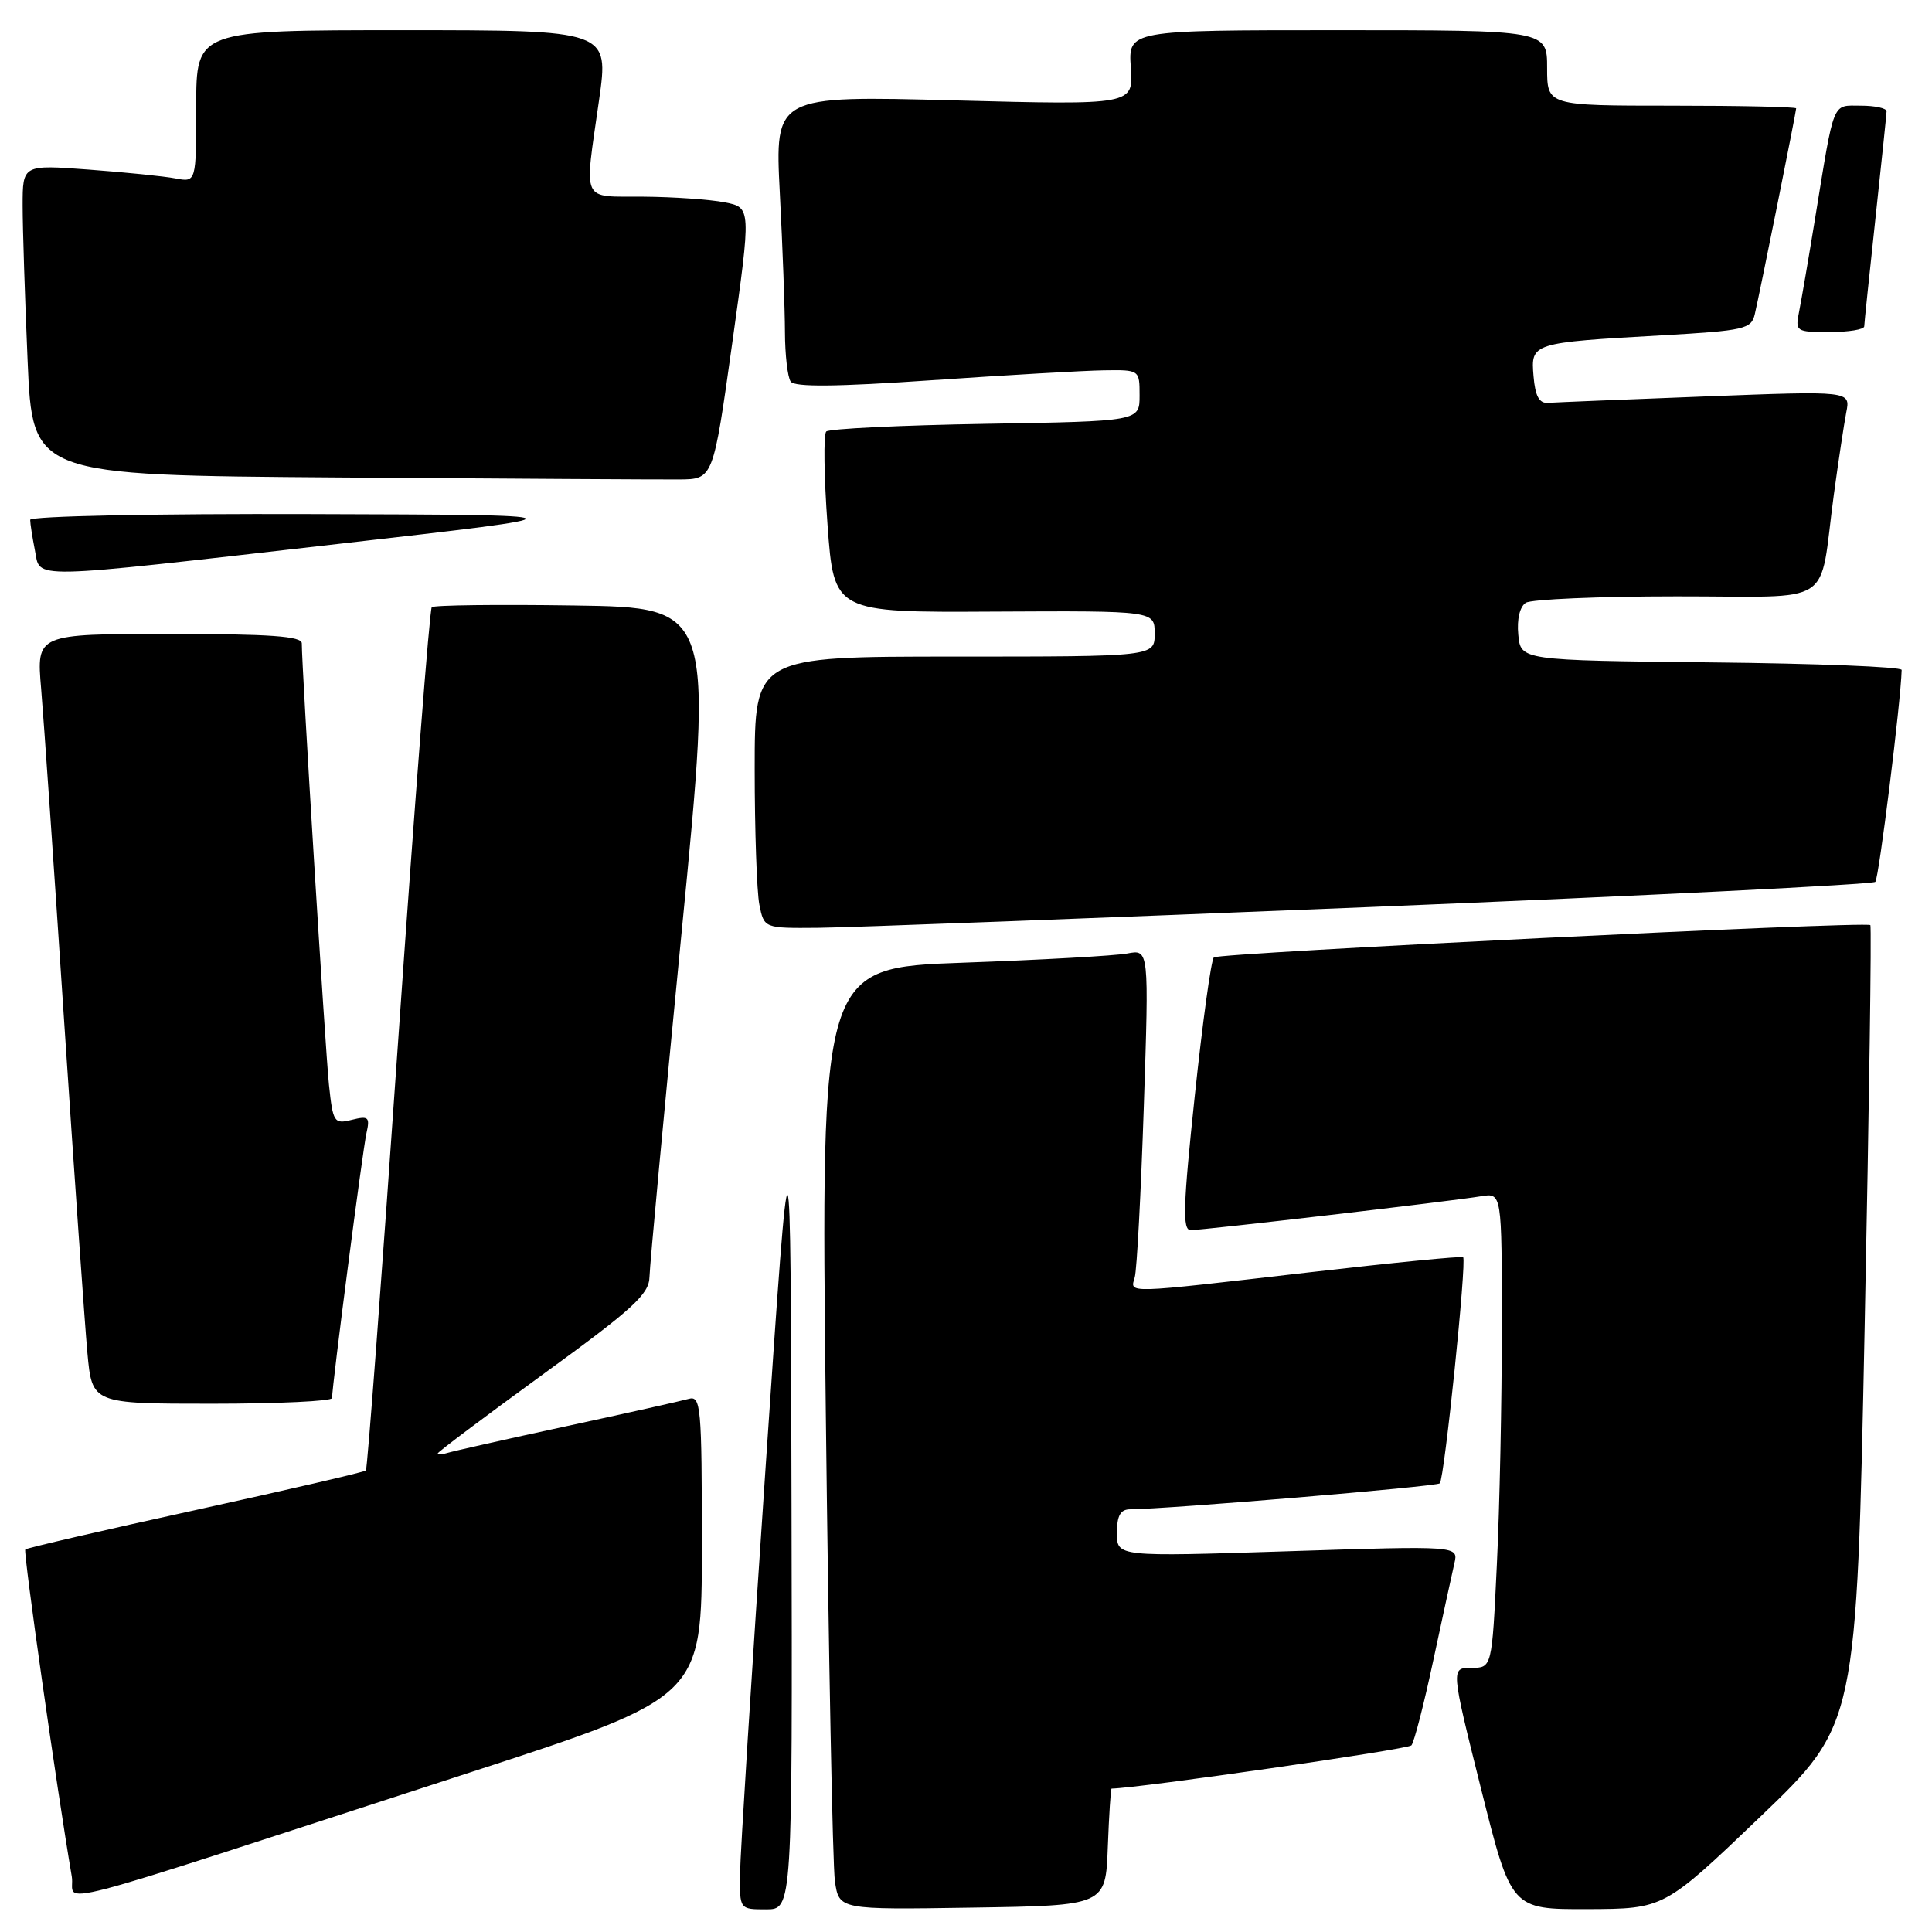 <?xml version="1.0" encoding="UTF-8" standalone="no"?>
<!DOCTYPE svg PUBLIC "-//W3C//DTD SVG 1.1//EN" "http://www.w3.org/Graphics/SVG/1.1/DTD/svg11.dtd" >
<svg xmlns="http://www.w3.org/2000/svg" xmlns:xlink="http://www.w3.org/1999/xlink" version="1.1" viewBox="0 0 256 256">
 <g >
 <path fill="currentColor"
d=" M 104.88 199.25 C 104.76 145.50 104.76 145.50 101.44 194.50 C 99.61 221.45 98.09 245.64 98.06 248.25 C 98.00 253.00 98.00 253.00 101.50 253.00 C 105.00 253.00 105.00 253.00 104.88 199.25 Z  M 146.79 244.75 C 146.95 240.49 147.18 237.00 147.29 237.00 C 151.05 236.92 186.57 231.80 187.02 231.27 C 187.38 230.85 188.69 225.78 189.92 220.00 C 191.16 214.22 192.41 208.45 192.71 207.16 C 193.26 204.82 193.26 204.82 170.63 205.55 C 148.00 206.28 148.00 206.28 148.00 203.14 C 148.00 200.82 148.46 200.00 149.75 199.99 C 154.63 199.97 190.36 196.98 190.78 196.55 C 191.39 195.94 194.37 167.02 193.87 166.59 C 193.66 166.42 184.50 167.32 173.50 168.59 C 148.71 171.45 149.75 171.42 150.36 169.25 C 150.64 168.29 151.18 158.11 151.56 146.64 C 152.25 125.79 152.25 125.79 149.38 126.34 C 147.79 126.64 138.01 127.19 127.63 127.56 C 108.76 128.23 108.76 128.23 109.42 186.86 C 109.79 219.11 110.33 247.20 110.63 249.27 C 111.18 253.05 111.18 253.05 128.84 252.77 C 146.50 252.50 146.50 252.50 146.79 244.75 Z  M 233.26 240.72 C 246.01 228.50 246.01 228.50 247.08 175.66 C 247.67 146.60 248.01 122.71 247.83 122.58 C 247.11 122.05 161.45 126.26 160.84 126.86 C 160.48 127.21 159.34 135.49 158.31 145.25 C 156.77 159.77 156.67 163.00 157.76 163.00 C 159.43 163.00 192.53 159.14 196.25 158.51 C 199.00 158.05 199.00 158.05 199.00 175.87 C 199.00 185.67 198.71 199.83 198.34 207.34 C 197.69 221.00 197.69 221.00 194.96 221.00 C 192.24 221.00 192.24 221.00 196.24 237.00 C 200.25 253.00 200.25 253.00 210.37 252.97 C 220.50 252.93 220.50 252.93 233.26 240.72 Z  M 62.25 234.87 C 93.00 224.87 93.00 224.87 93.00 204.87 C 93.00 186.30 92.87 184.90 91.25 185.36 C 90.29 185.63 82.97 187.27 75.00 188.99 C 67.03 190.71 59.94 192.31 59.25 192.53 C 58.56 192.75 58.00 192.78 58.00 192.59 C 58.00 192.40 64.30 187.67 72.00 182.07 C 83.90 173.42 86.01 171.49 86.06 169.20 C 86.09 167.71 88.01 147.15 90.32 123.50 C 94.52 80.50 94.52 80.50 76.12 80.23 C 65.99 80.08 57.49 80.18 57.21 80.46 C 56.93 80.73 54.94 106.50 52.77 137.73 C 50.61 168.95 48.68 194.66 48.48 194.85 C 48.28 195.05 38.13 197.41 25.91 200.09 C 13.70 202.76 3.55 205.12 3.35 205.31 C 3.06 205.61 7.53 237.06 9.51 248.64 C 10.13 252.23 3.47 253.97 62.25 234.87 Z  M 44.00 185.25 C 44.01 183.55 48.06 152.32 48.56 150.13 C 49.04 148.02 48.83 147.83 46.62 148.38 C 44.27 148.97 44.12 148.74 43.59 143.75 C 43.10 139.07 39.98 88.38 39.99 85.25 C 40.00 84.30 35.82 84.00 22.41 84.00 C 4.83 84.00 4.83 84.00 5.45 91.25 C 5.79 95.24 7.17 115.15 8.51 135.50 C 9.86 155.85 11.24 175.54 11.58 179.25 C 12.20 186.00 12.20 186.00 28.10 186.00 C 36.85 186.00 44.00 185.66 44.00 185.25 Z  M 181.68 120.18 C 218.08 118.69 248.14 117.19 248.49 116.85 C 248.96 116.38 251.87 93.01 251.98 88.77 C 251.99 88.36 240.64 87.91 226.75 87.77 C 201.50 87.50 201.50 87.50 201.18 84.10 C 200.98 82.06 201.38 80.38 202.18 79.87 C 202.90 79.41 211.90 79.02 222.17 79.02 C 243.56 79.00 240.94 80.70 243.00 65.50 C 243.60 61.10 244.34 56.21 244.64 54.64 C 245.21 51.79 245.21 51.79 225.97 52.53 C 215.40 52.93 206.01 53.32 205.12 53.38 C 203.95 53.47 203.42 52.49 203.20 49.84 C 202.83 45.44 202.92 45.41 220.26 44.43 C 231.17 43.81 232.06 43.60 232.52 41.63 C 233.18 38.84 238.00 14.83 238.00 14.36 C 238.00 14.16 230.57 14.00 221.50 14.00 C 205.00 14.00 205.00 14.00 205.00 9.00 C 205.00 4.00 205.00 4.00 177.25 4.00 C 149.50 4.00 149.50 4.00 149.84 8.96 C 150.19 13.92 150.19 13.92 126.43 13.30 C 102.67 12.67 102.67 12.67 103.33 25.59 C 103.70 32.69 104.00 40.98 104.01 44.00 C 104.02 47.02 104.36 49.98 104.77 50.56 C 105.28 51.31 110.85 51.25 123.50 50.38 C 133.40 49.70 143.64 49.11 146.25 49.07 C 151.00 49.00 151.00 49.00 151.00 52.41 C 151.00 55.82 151.00 55.82 130.58 56.16 C 119.35 56.35 109.86 56.81 109.48 57.18 C 109.11 57.56 109.18 63.11 109.65 69.51 C 110.50 81.16 110.50 81.16 131.75 81.04 C 153.00 80.93 153.00 80.93 153.00 83.96 C 153.00 87.00 153.00 87.00 126.50 87.00 C 100.00 87.00 100.00 87.00 100.00 101.88 C 100.00 110.06 100.28 118.16 100.62 119.88 C 101.25 123.00 101.25 123.00 108.38 122.94 C 112.29 122.91 145.28 121.66 181.68 120.18 Z  M 45.00 72.05 C 78.50 68.23 78.50 68.23 41.25 68.12 C 20.54 68.05 4.00 68.39 4.00 68.88 C 4.00 69.36 4.28 71.16 4.62 72.88 C 5.41 76.80 2.90 76.85 45.00 72.05 Z  M 97.02 45.50 C 99.54 27.50 99.54 27.50 96.02 26.81 C 94.08 26.43 89.24 26.09 85.25 26.06 C 76.89 25.99 77.41 27.14 79.38 13.25 C 80.69 4.00 80.69 4.00 53.34 4.00 C 26.00 4.00 26.00 4.00 26.00 14.08 C 26.00 24.16 26.00 24.16 23.25 23.64 C 21.74 23.35 16.56 22.83 11.75 22.47 C 3.00 21.82 3.00 21.82 3.00 27.25 C 3.00 30.24 3.30 39.50 3.66 47.83 C 4.31 62.98 4.31 62.98 44.91 63.27 C 67.23 63.43 87.53 63.55 90.00 63.53 C 94.50 63.50 94.50 63.50 97.02 45.50 Z  M 247.02 43.25 C 247.03 42.84 247.70 36.42 248.50 29.00 C 249.30 21.57 249.97 15.16 249.98 14.75 C 249.99 14.34 248.46 14.00 246.58 14.00 C 242.71 14.00 243.11 13.03 240.50 29.00 C 239.65 34.23 238.70 39.74 238.40 41.25 C 237.86 43.93 237.96 44.00 242.42 44.00 C 244.94 44.00 247.01 43.66 247.02 43.25 Z "/>
</g>
</svg>